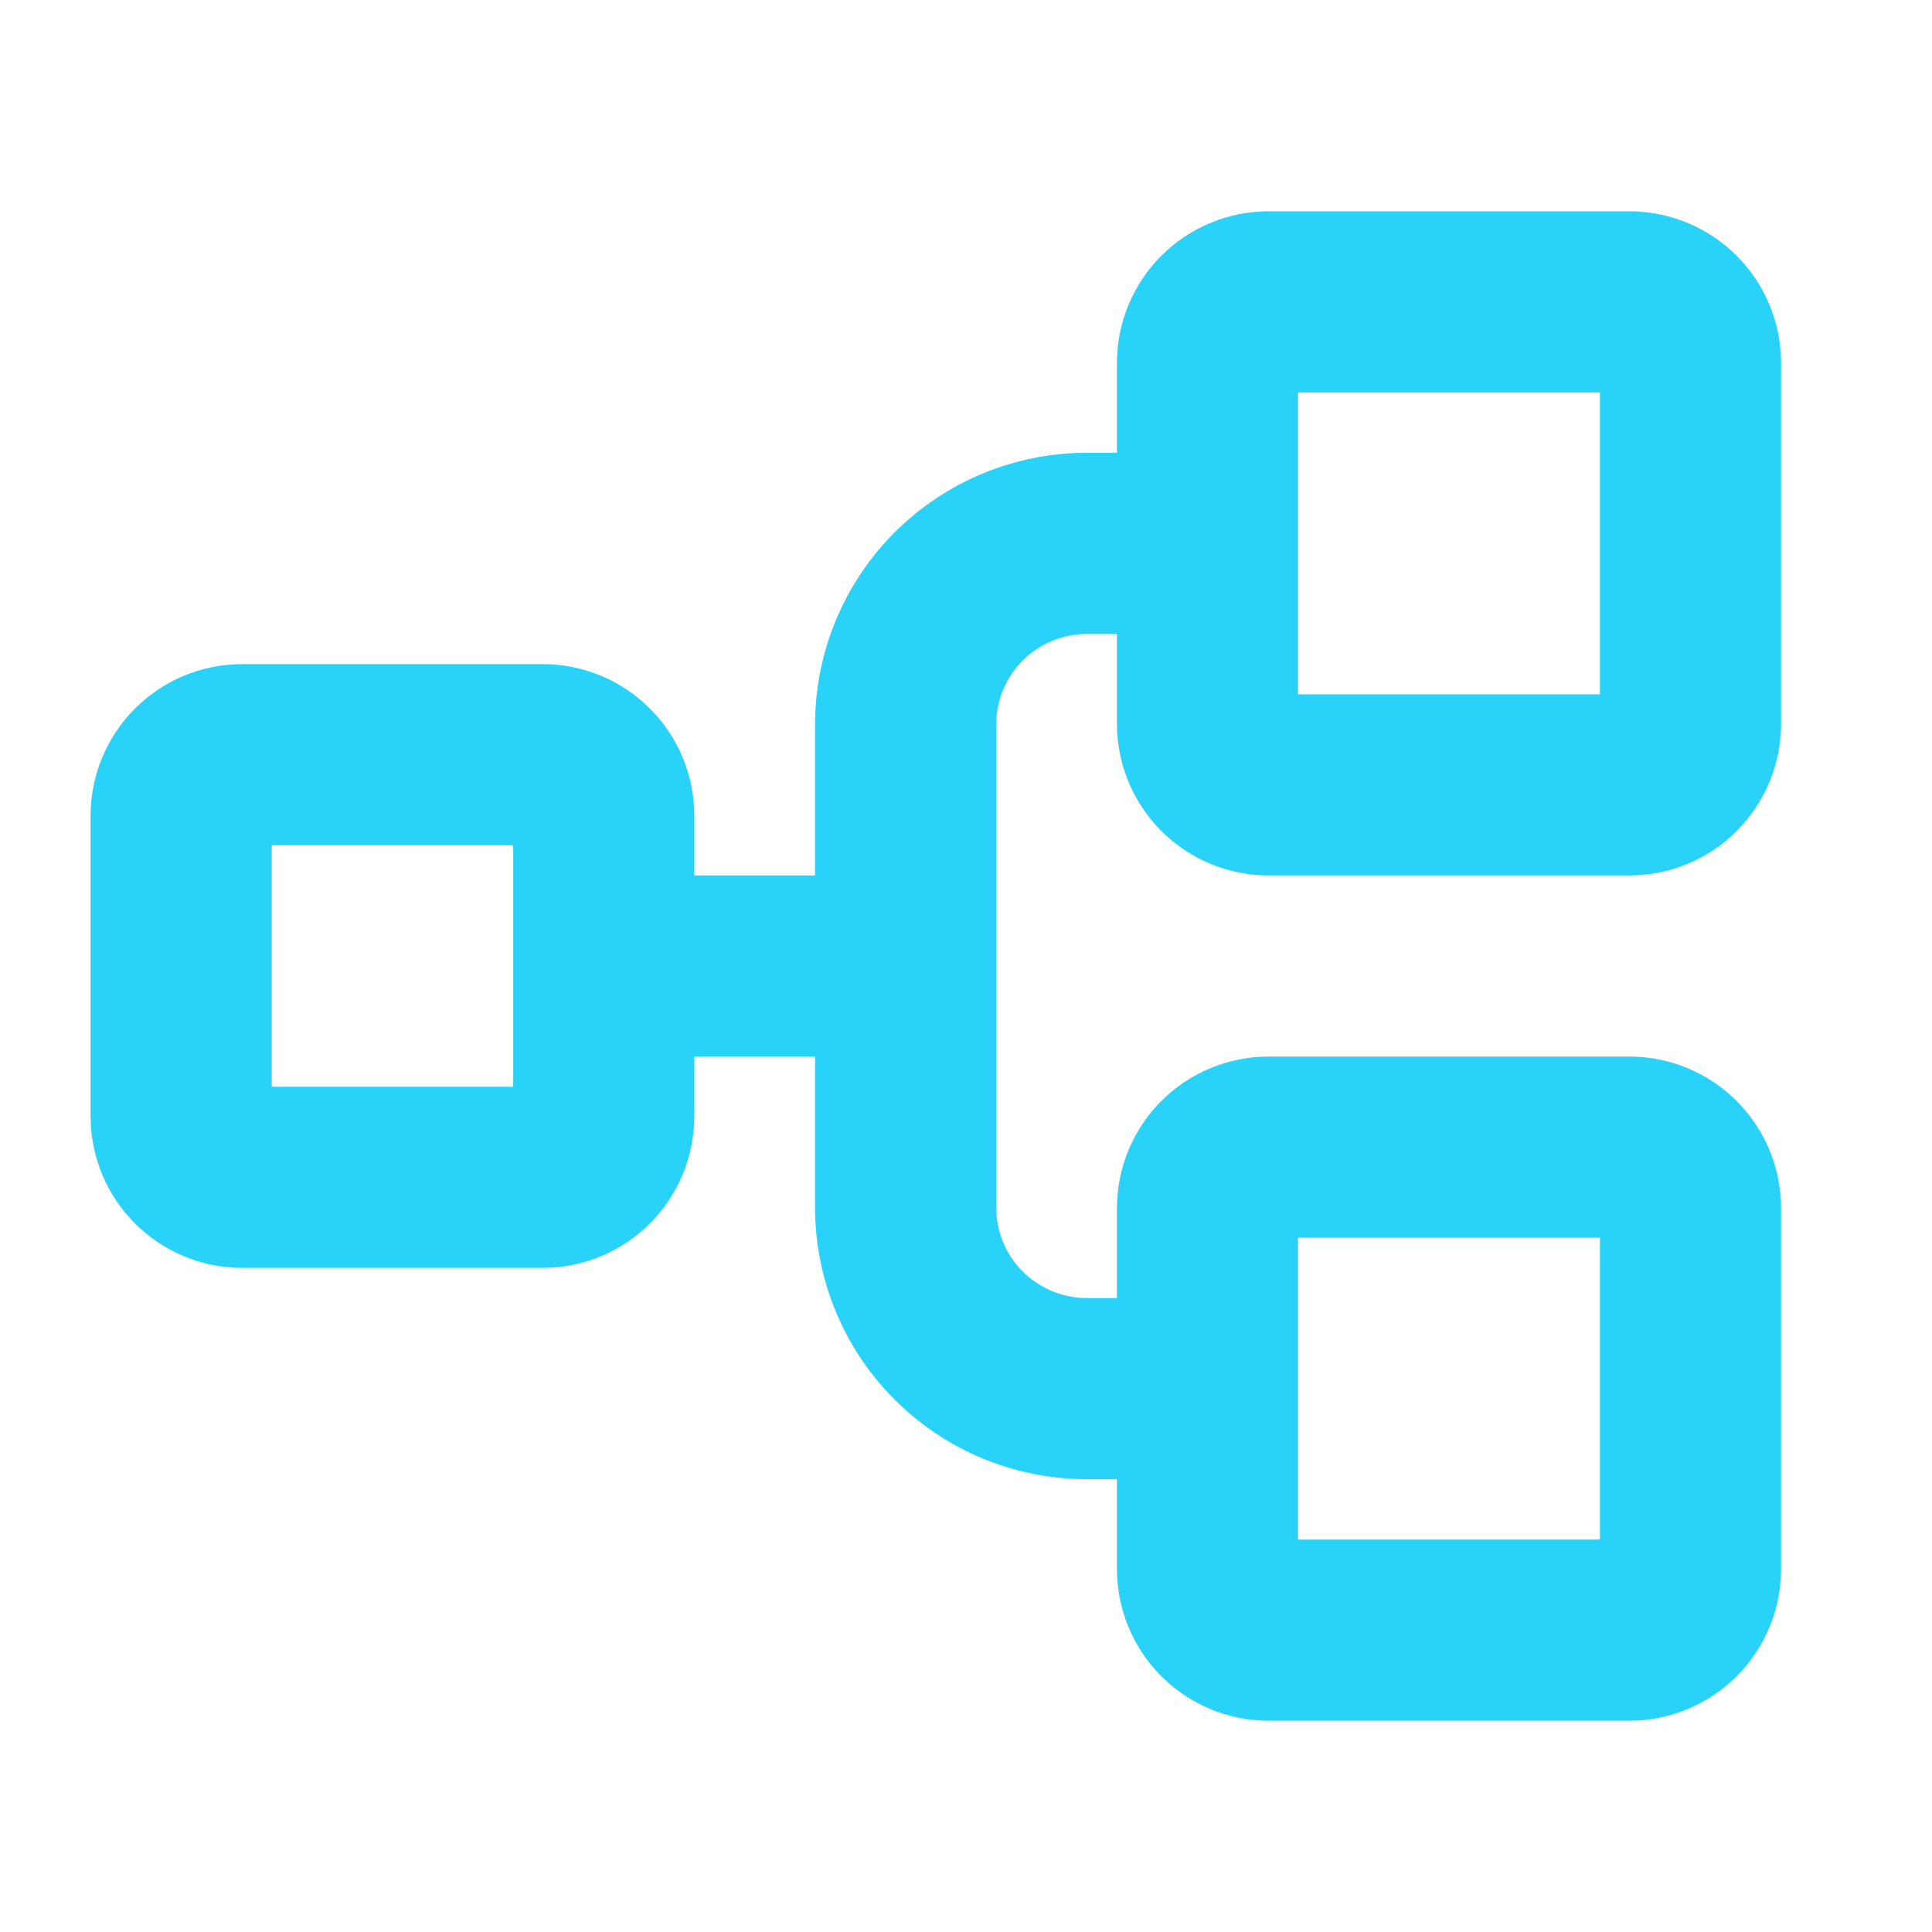 <svg width="107" height="107" viewBox="0 0 107 107" fill="none" xmlns="http://www.w3.org/2000/svg">
<path d="M70.219 48.484H90.281C92.495 48.473 94.615 47.589 96.18 46.024C97.745 44.459 98.63 42.339 98.641 40.125V20.062C98.63 17.849 97.745 15.729 96.18 14.164C94.615 12.598 92.495 11.714 90.281 11.703H70.219C68.005 11.714 65.885 12.598 64.32 14.164C62.755 15.729 61.87 17.849 61.859 20.062V25.078H60.188C56.197 25.078 52.37 26.663 49.548 29.485C46.726 32.307 45.141 36.134 45.141 40.125V48.484H38.453V45.141C38.442 42.927 37.558 40.807 35.993 39.242C34.427 37.676 32.307 36.792 30.094 36.781H13.375C11.161 36.792 9.041 37.676 7.476 39.242C5.911 40.807 5.027 42.927 5.016 45.141V61.859C5.027 64.073 5.911 66.193 7.476 67.758C9.041 69.323 11.161 70.208 13.375 70.219H30.094C32.307 70.208 34.427 69.323 35.993 67.758C37.558 66.193 38.442 64.073 38.453 61.859V58.516H45.141V66.875C45.141 70.866 46.726 74.693 49.548 77.515C52.37 80.337 56.197 81.922 60.188 81.922H61.859V86.938C61.87 89.151 62.755 91.271 64.32 92.836C65.885 94.402 68.005 95.286 70.219 95.297H90.281C92.495 95.286 94.615 94.402 96.18 92.836C97.745 91.271 98.63 89.151 98.641 86.938V66.875C98.63 64.661 97.745 62.541 96.18 60.976C94.615 59.411 92.495 58.527 90.281 58.516H70.219C68.005 58.527 65.885 59.411 64.32 60.976C62.755 62.541 61.87 64.661 61.859 66.875V71.891H60.188C58.857 71.891 57.581 71.362 56.641 70.422C55.7 69.481 55.172 68.205 55.172 66.875V40.125C55.172 38.795 55.7 37.519 56.641 36.578C57.581 35.638 58.857 35.109 60.188 35.109H61.859V40.125C61.87 42.339 62.755 44.459 64.32 46.024C65.885 47.589 68.005 48.473 70.219 48.484ZM28.422 60.188H15.047V46.812H28.422V60.188ZM71.891 68.547H88.609V85.266H71.891V68.547ZM71.891 21.734H88.609V38.453H71.891V21.734Z" fill="#28D2F8"/>
</svg>

